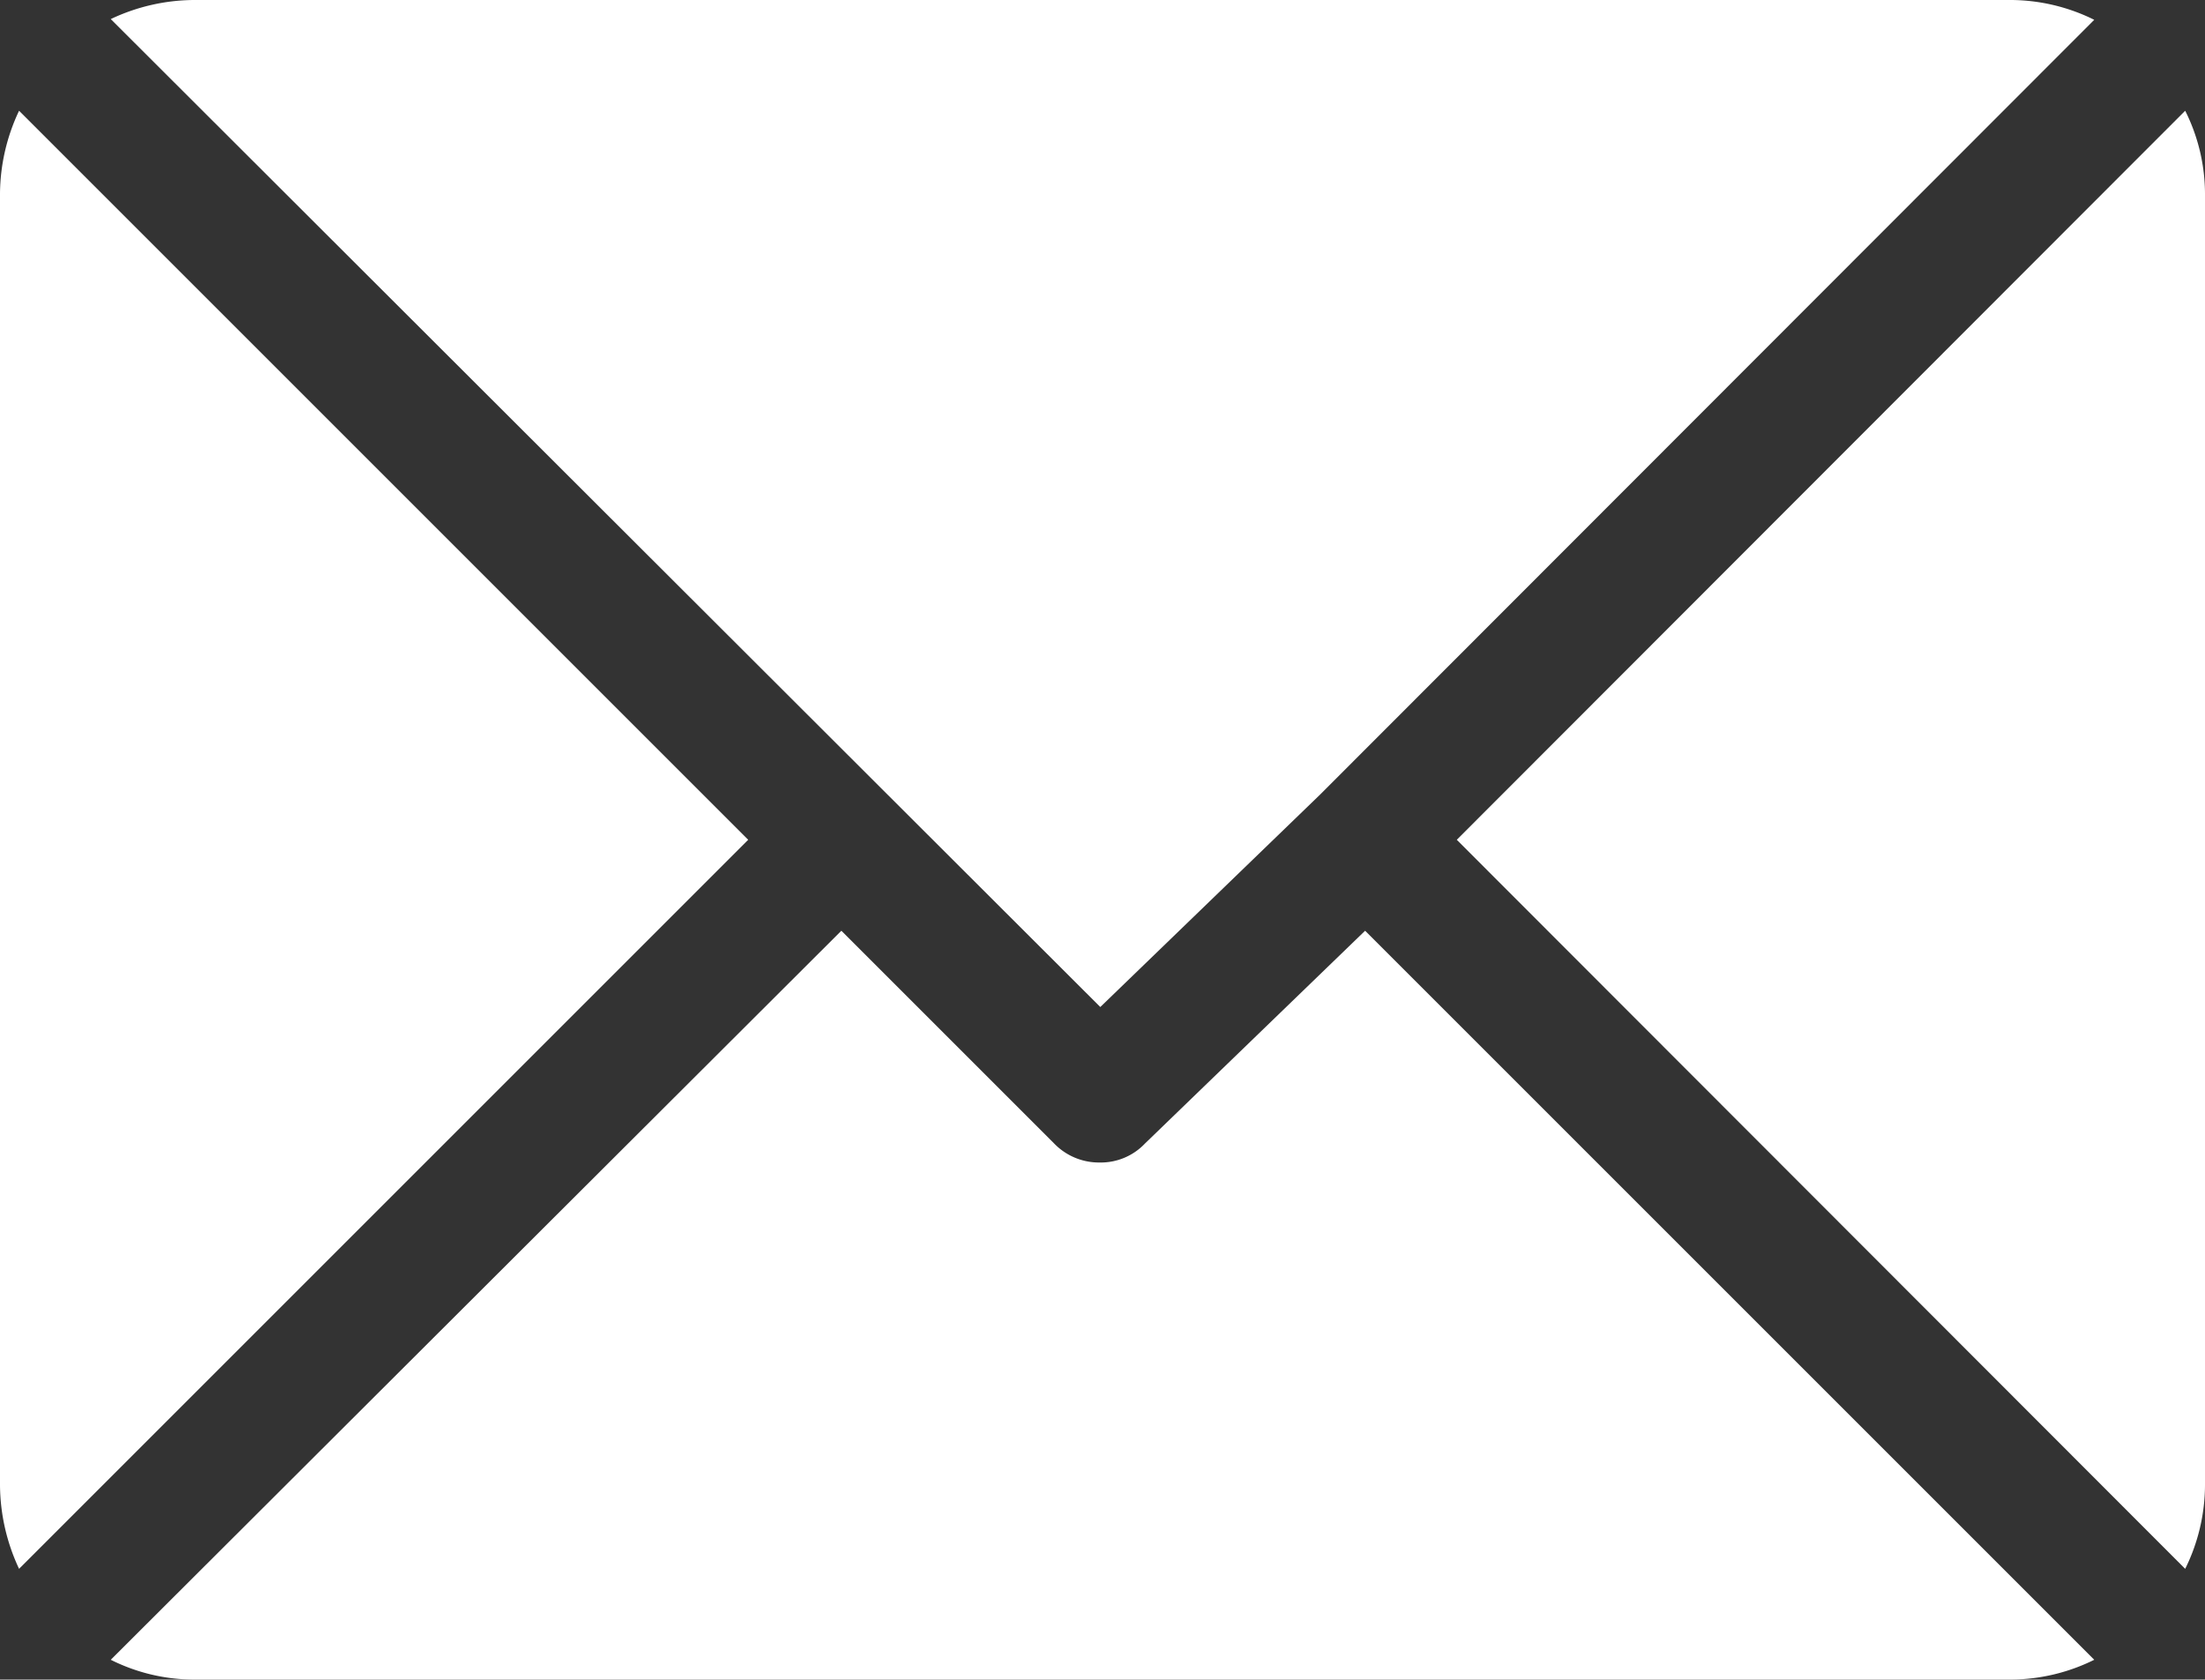 <svg xmlns="http://www.w3.org/2000/svg" viewBox="0 0 30.06 22.9"><rect x="0" y="0" width="30.06" height="22.9" fill="#333333" stroke="none"/><defs><style>.cls-1{fill:#fff;}</style></defs><title>iconCarta_2</title><g id="Camada_2" data-name="Camada 2"><g id="header"><g id="navTop"><path class="cls-1" d="M27.42,0H2.64A2.68,2.68,0,0,0,1.51.26L15,13.73l3-2.9h0L28.55.27A2.58,2.58,0,0,0,27.42,0Z"/><path class="cls-1" d="M29.79,1.51l-9.93,9.94,9.93,9.94a2.59,2.59,0,0,0,.27-1.14V2.64A2.54,2.54,0,0,0,29.79,1.51Z"/><path class="cls-1" d="M.26,1.51A2.68,2.68,0,0,0,0,2.64V20.25a2.72,2.72,0,0,0,.26,1.14l9.94-9.94Z"/><path class="cls-1" d="M18.61,12.69l-3,2.9a.83.83,0,0,1-.62.26.85.85,0,0,1-.62-.26l-2.9-2.9L1.51,22.63a2.54,2.54,0,0,0,1.13.27H27.42a2.58,2.58,0,0,0,1.13-.27Z"/></g></g></g></svg>